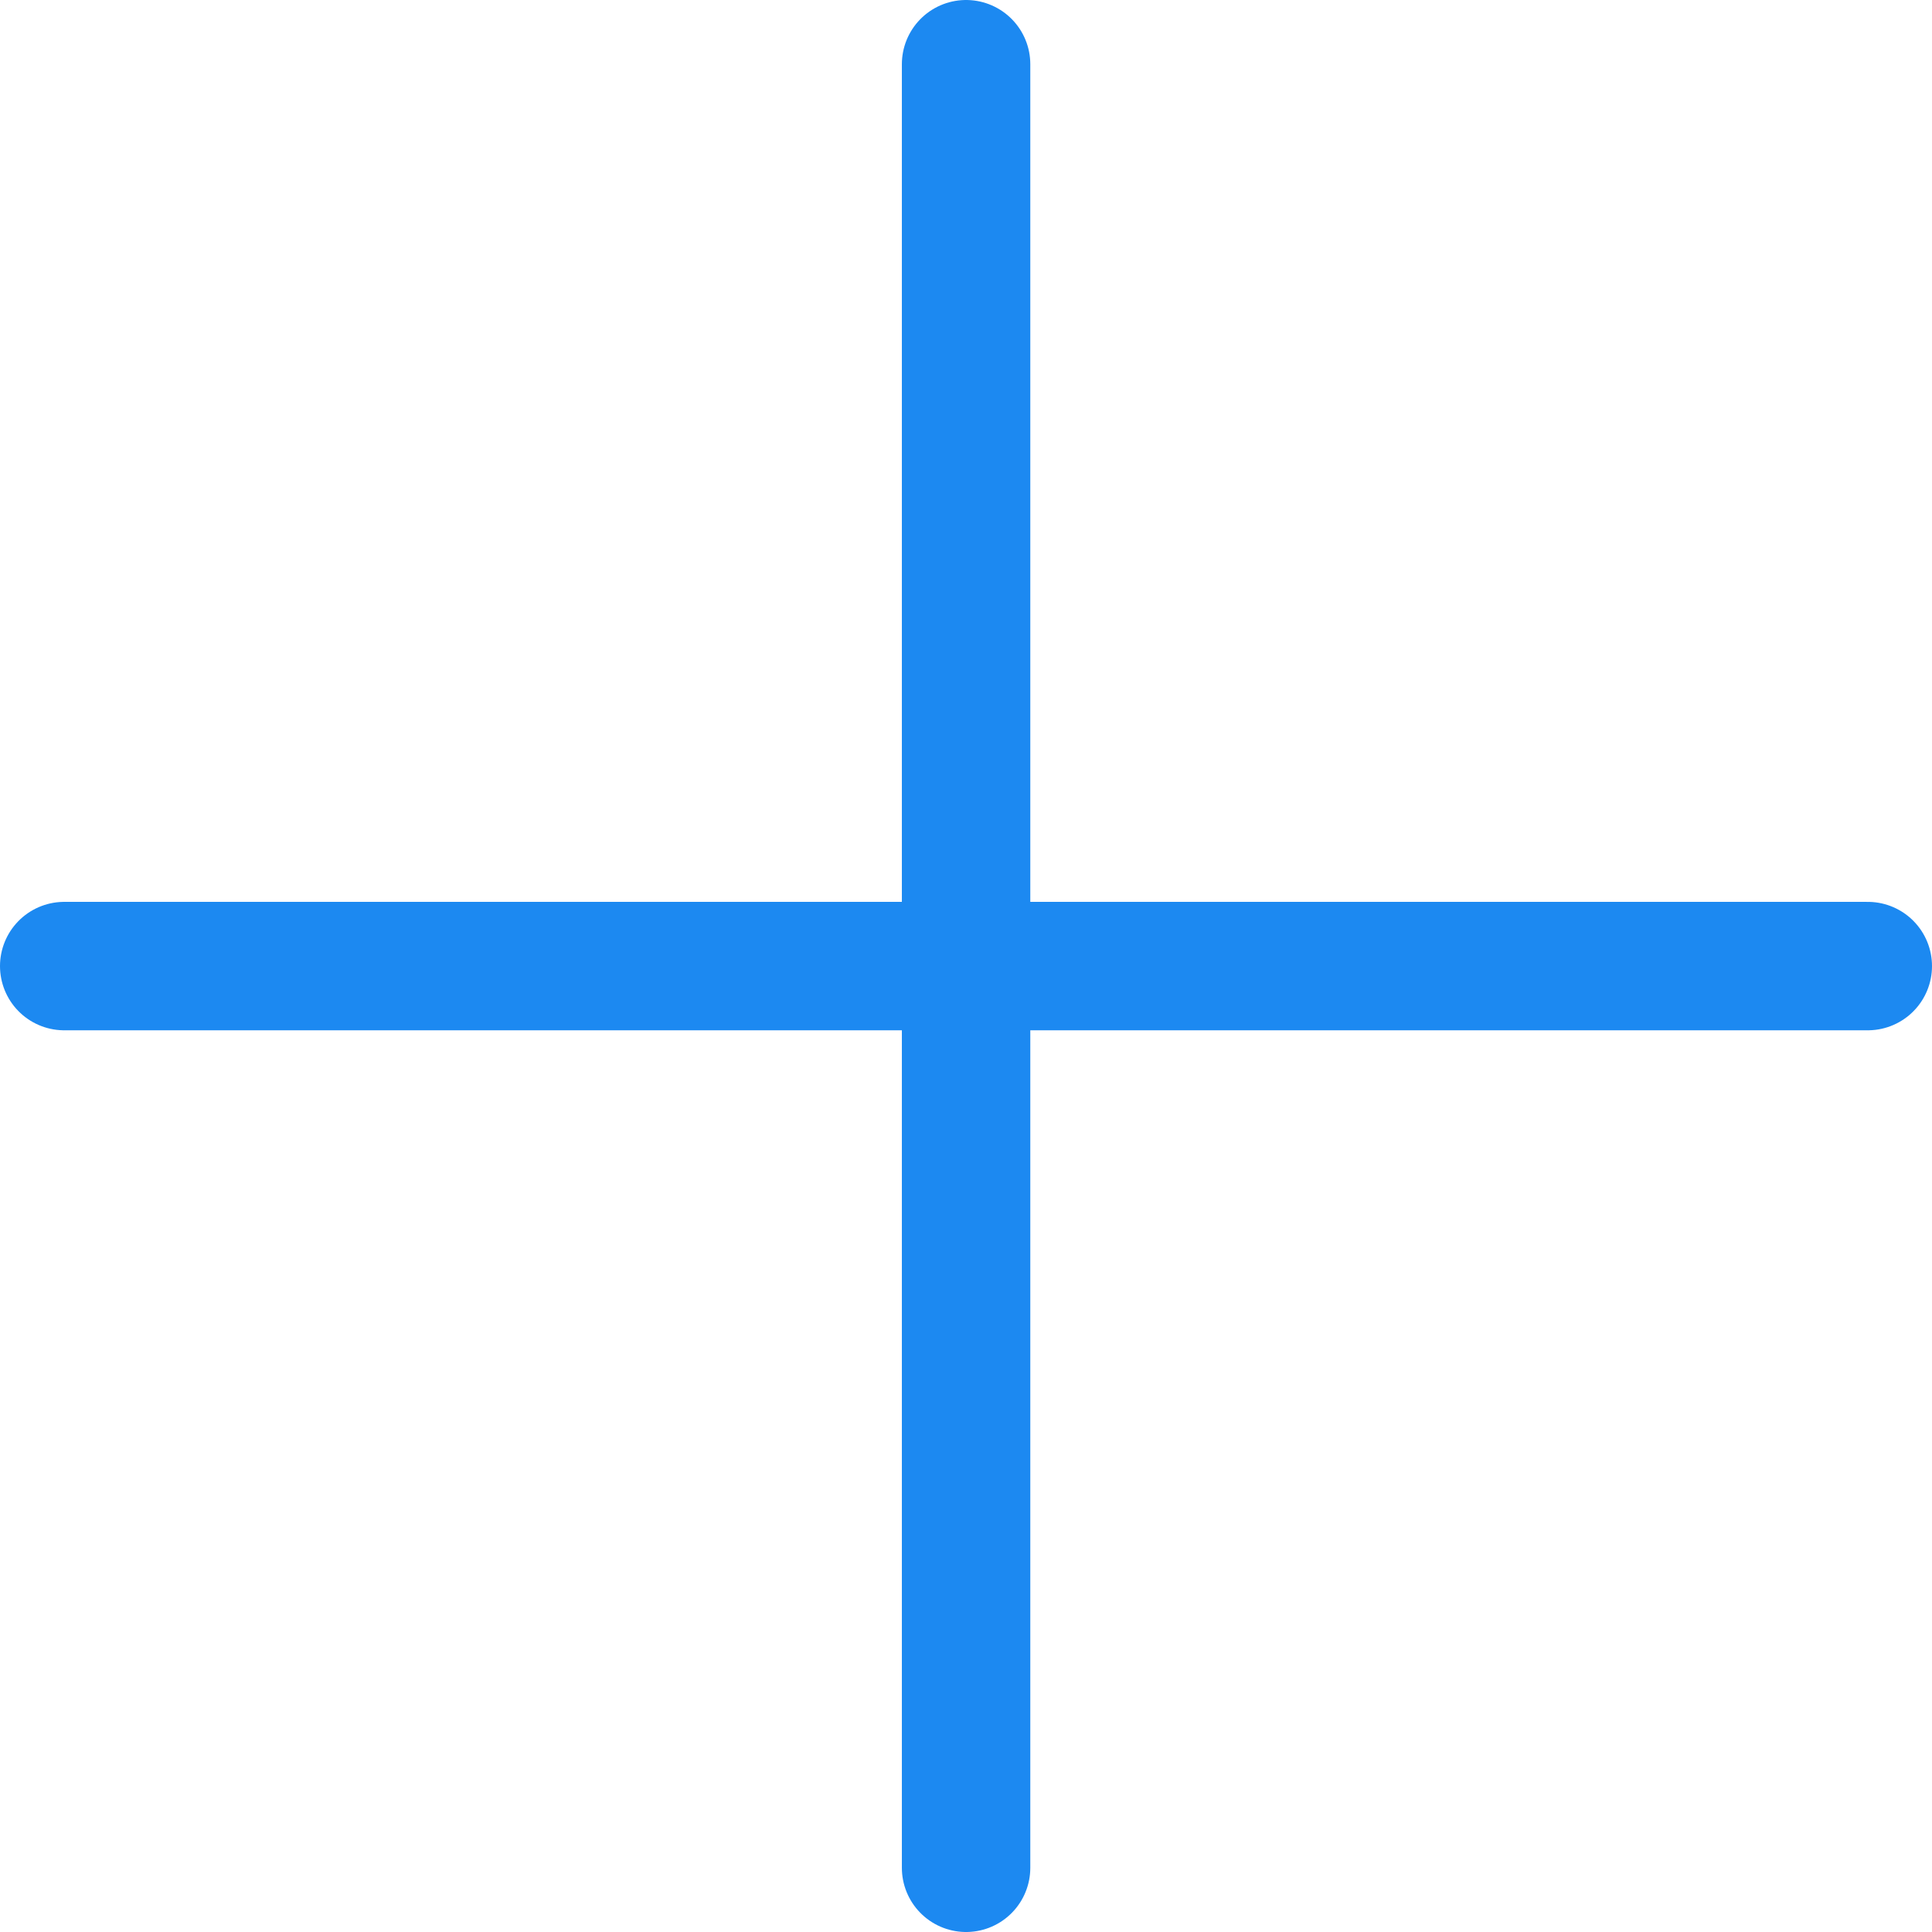 <svg id="Layer_1" data-name="Layer 1" xmlns="http://www.w3.org/2000/svg" viewBox="0 0 120.35 120.35"><defs><style>.cls-1{fill:none;stroke:#1c89f1;stroke-linecap:round;stroke-miterlimit:10;stroke-width:8px;}</style></defs><title>Add</title><line class="cls-1" x1="60.18" y1="4" x2="60.18" y2="116.35"/><line class="cls-1" x1="116.35" y1="60.18" x2="4" y2="60.18"/></svg>